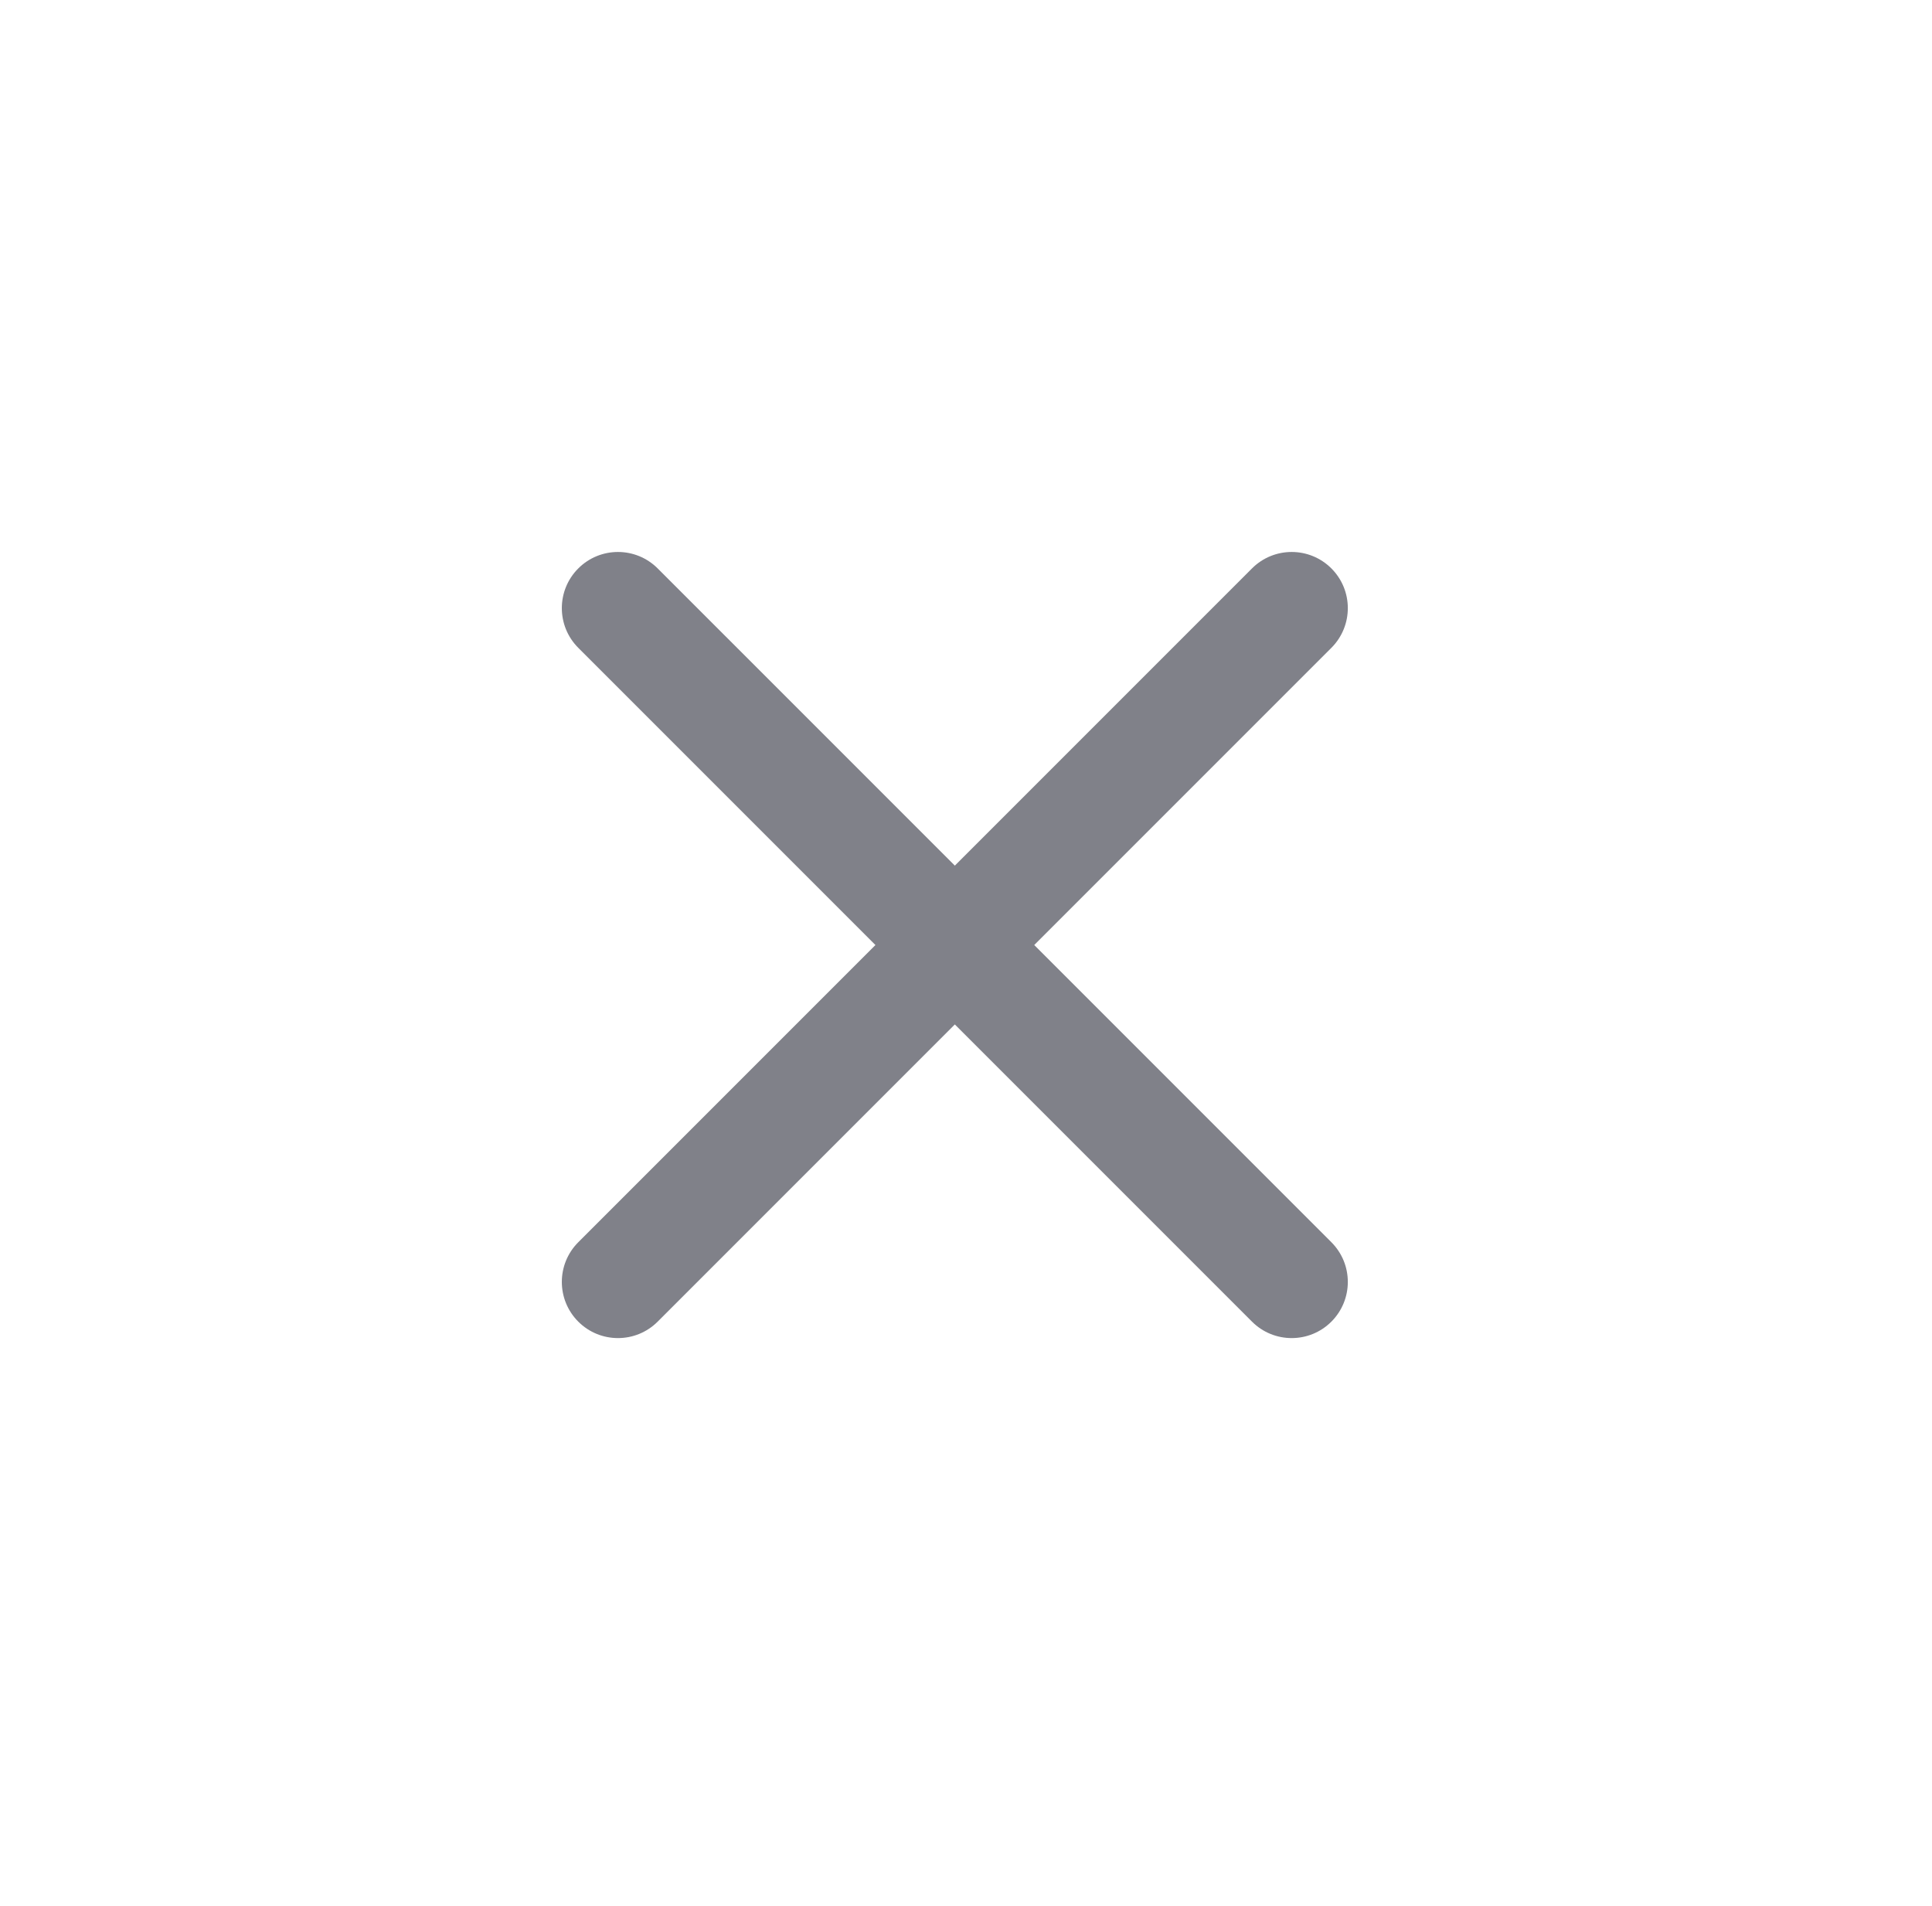 <svg width="146" height="144" viewBox="0 0 146 144" fill="none" xmlns="http://www.w3.org/2000/svg" xmlns:xlink="http://www.w3.org/1999/xlink">
<path d="M100.612,48.949C102.269,47.293 102.269,44.606 100.612,42.949C98.955,41.293 96.269,41.293 94.612,42.949L100.612,48.949ZM43.7,93.861C42.043,95.518 42.043,98.204 43.7,99.861C45.357,101.518 48.043,101.518 49.7,99.861L43.7,93.861ZM94.612,42.949L43.7,93.861L49.7,99.861L100.612,48.949L94.612,42.949Z" transform="rotate(90 72.156 71.405)" fill="#808189"/>
<path d="M49.7,42.949C48.043,41.293 45.357,41.293 43.7,42.949C42.043,44.606 42.043,47.293 43.7,48.949L49.7,42.949ZM94.612,99.861C96.269,101.518 98.955,101.518 100.612,99.861C102.269,98.204 102.269,95.518 100.612,93.861L94.612,99.861ZM43.7,48.949L94.612,99.861L100.612,93.861L49.7,42.949L43.7,48.949Z" transform="rotate(90 72.156 71.405)" fill="#808189"/>
</svg>
